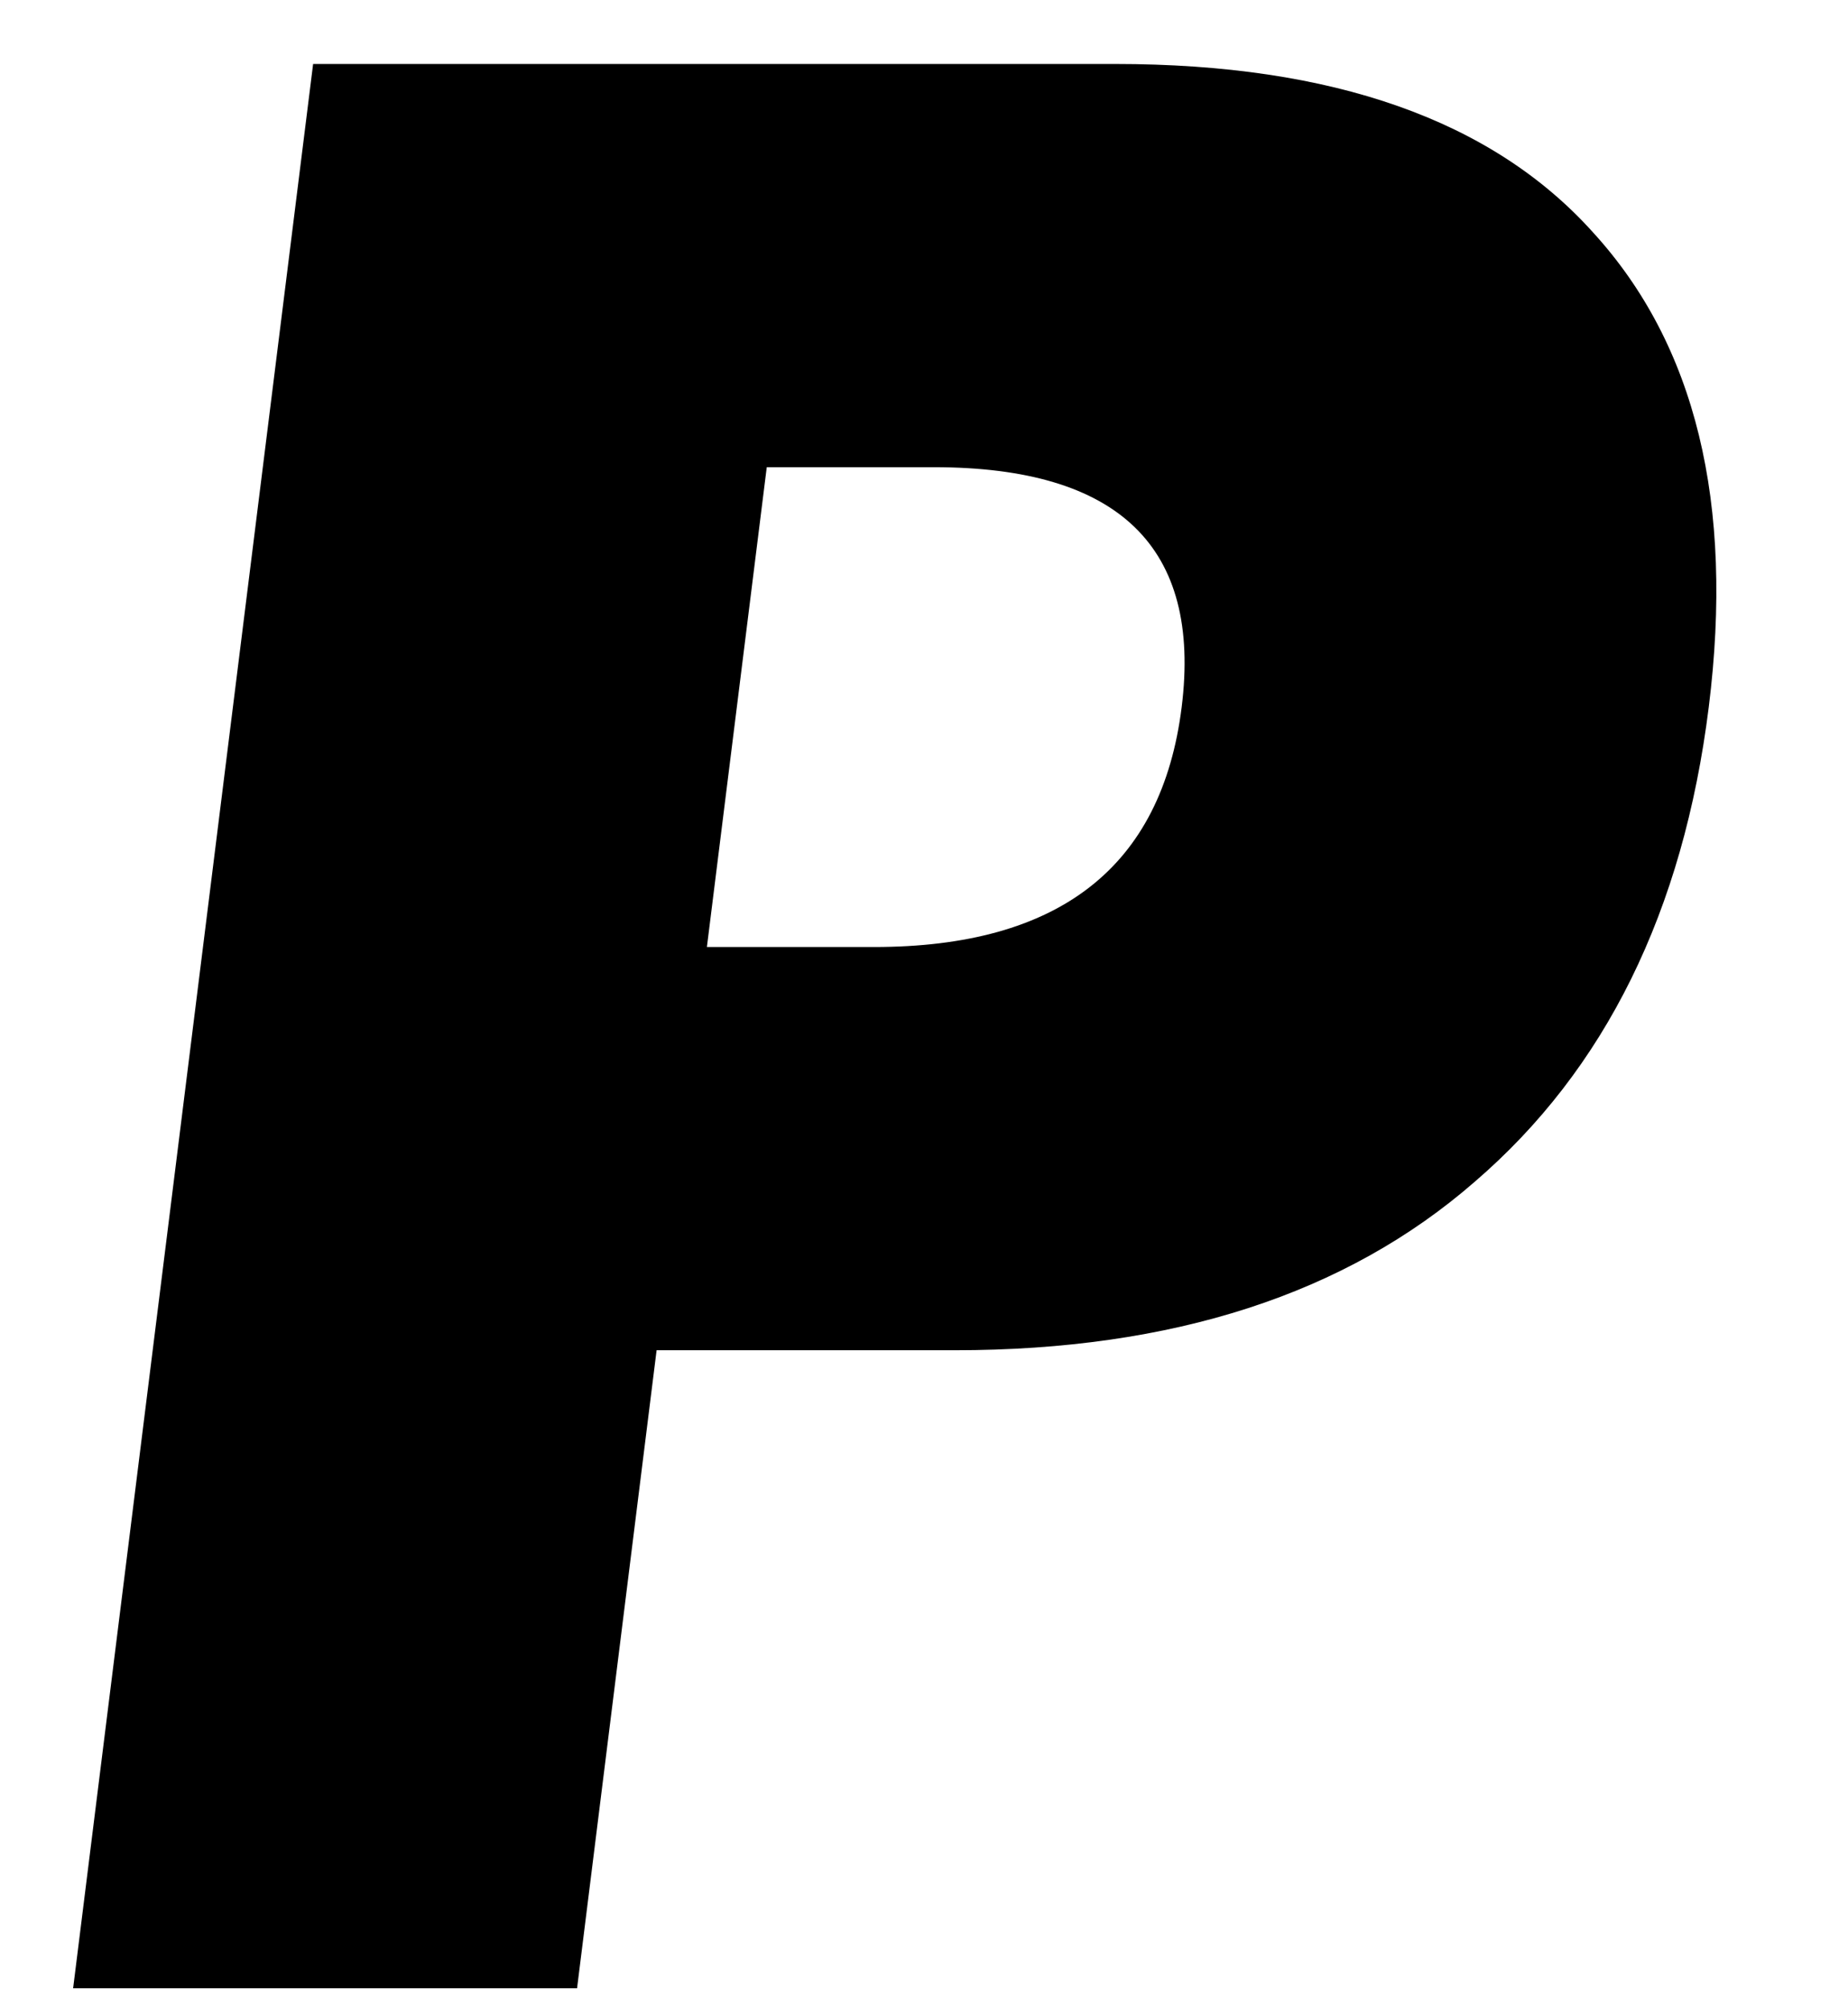 <svg width="23" height="25" viewBox="0 0 23 25" fill="none" xmlns="http://www.w3.org/2000/svg">
<path d="M8.798 11.783H10.878C13.182 11.783 14.458 10.788 14.707 8.798C14.955 6.808 13.927 5.813 11.623 5.813H9.543L8.798 11.783ZM7.182 24.739H0.91L3.897 0.796H13.881C16.59 0.796 18.572 1.495 19.827 2.892C21.104 4.289 21.584 6.258 21.267 8.798C20.95 11.338 19.979 13.307 18.354 14.704C16.75 16.102 14.594 16.8 11.884 16.8H8.172L7.182 24.739Z" fill="currentColor"/>
</svg>
